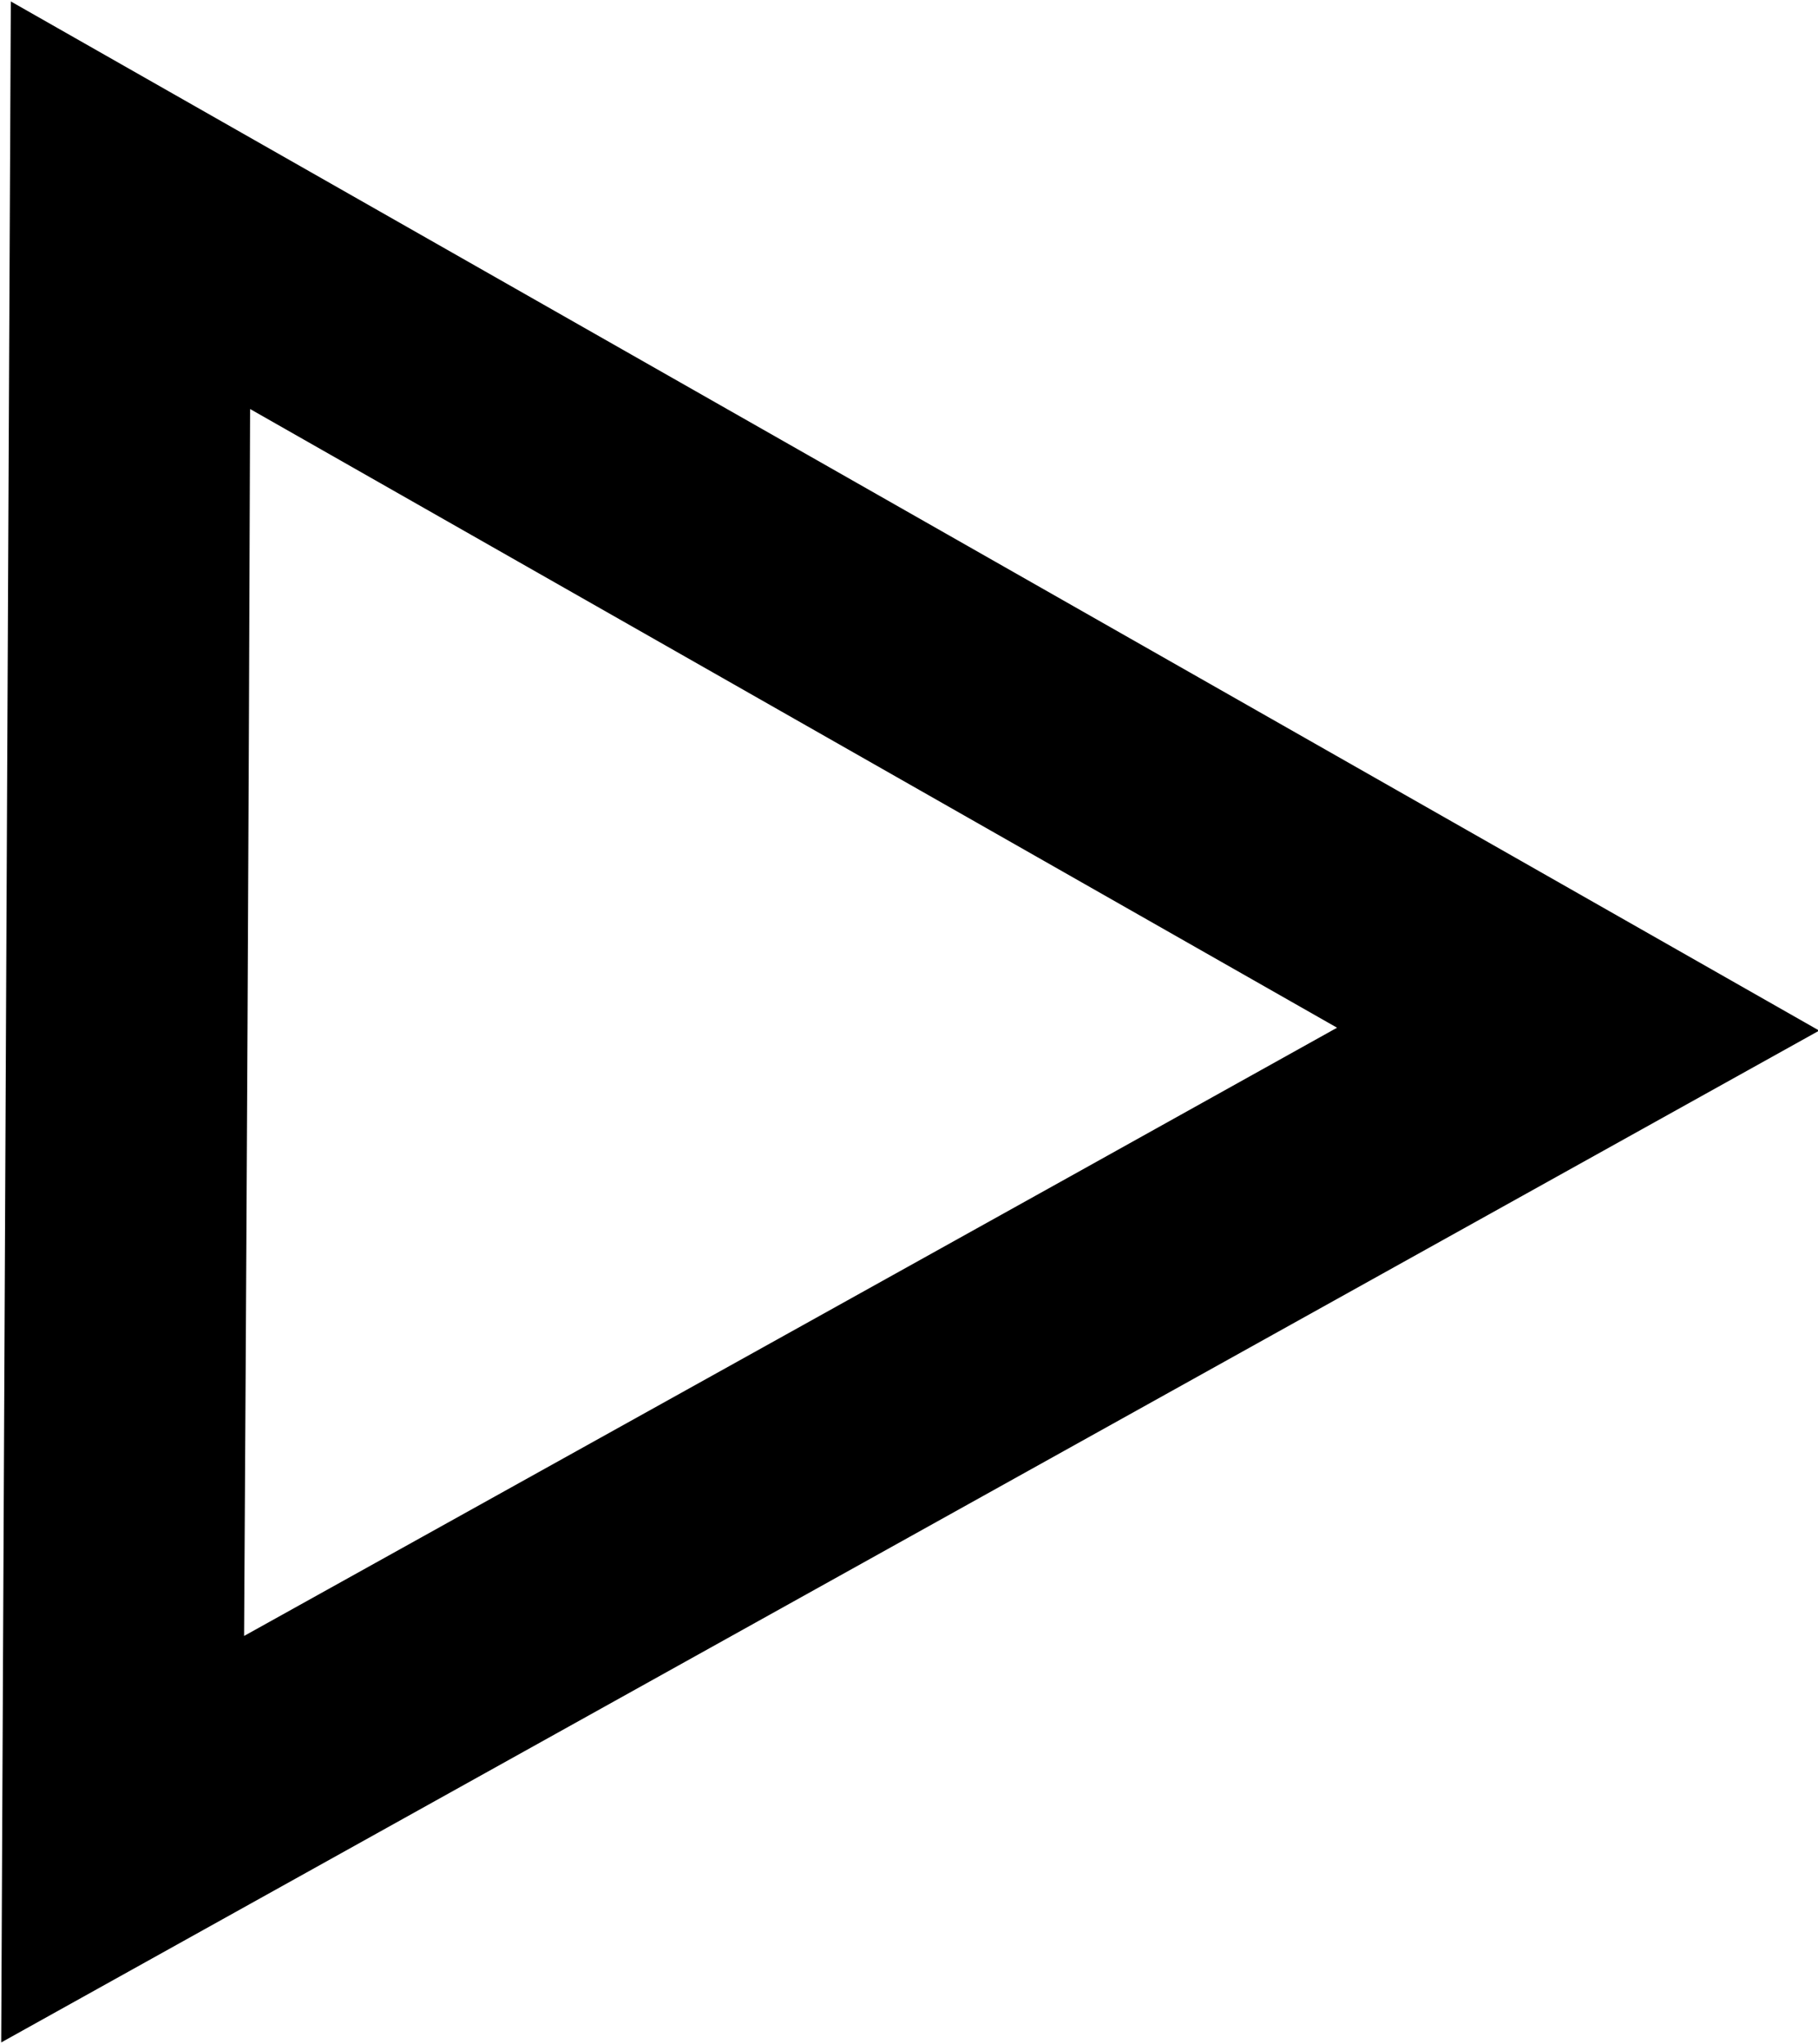 <svg xmlns="http://www.w3.org/2000/svg" width="15.12" height="17" viewBox="0 0 15.12 17">
  <defs>
    <style>
      .cls-1 {
        fill-rule: evenodd;
      }
    </style>
  </defs>
  <path class="cls-1" d="M1872.92,536.926L1873,519.95l15.04,8.56-15.12,8.416m2.07-13.581c-0.01,3.259-.03,6.946-0.05,10.2,2.91-1.619,6.2-3.447,9.09-5.059-2.88-1.64-6.15-3.5-9.04-5.146" transform="translate(-1872.91 -519.938)"/>
</svg>
